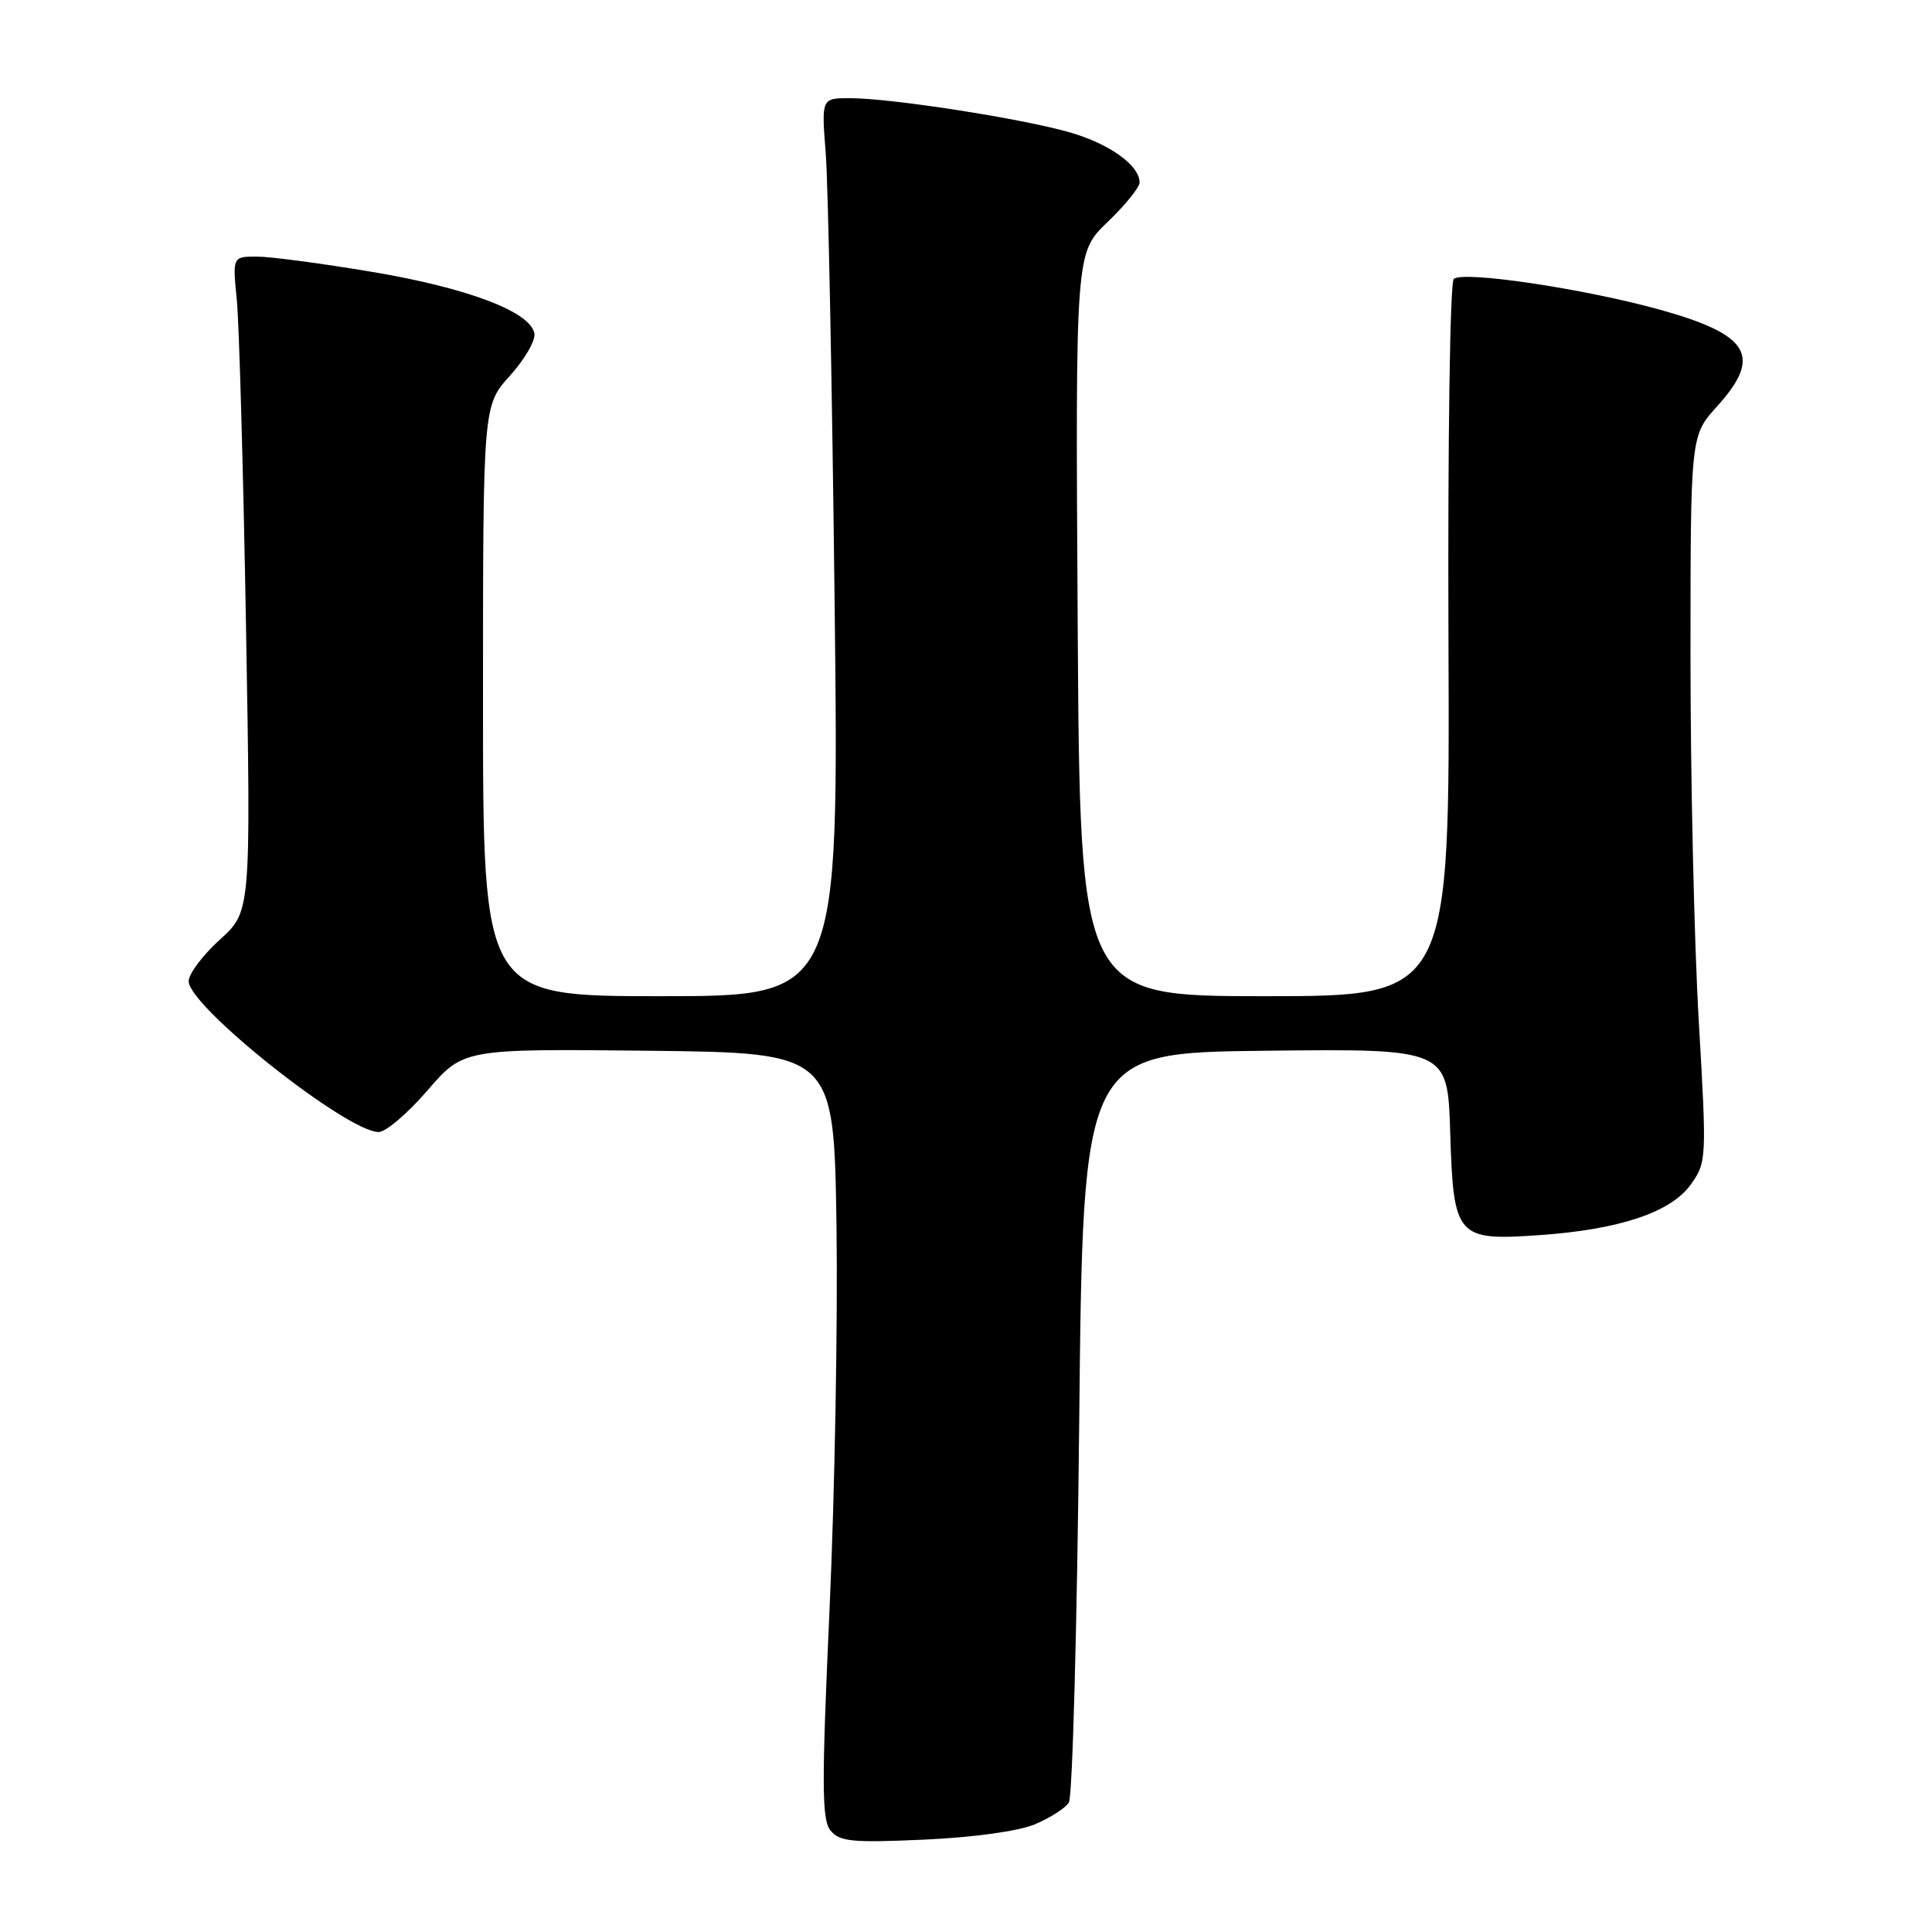 <?xml version="1.0" encoding="UTF-8" standalone="no"?>
<!DOCTYPE svg PUBLIC "-//W3C//DTD SVG 1.1//EN" "http://www.w3.org/Graphics/SVG/1.1/DTD/svg11.dtd" >
<svg xmlns="http://www.w3.org/2000/svg" xmlns:xlink="http://www.w3.org/1999/xlink" version="1.1" viewBox="0 0 256 256">
 <g >
 <path fill="currentColor"
d=" M 137.13 241.73 C 139.12 240.89 141.15 239.60 141.63 238.85 C 142.11 238.11 142.72 215.45 143.00 188.50 C 143.50 139.50 143.50 139.50 167.66 139.23 C 191.82 138.96 191.82 138.96 192.16 150.06 C 192.59 163.96 193.00 164.43 204.00 163.66 C 214.59 162.92 221.41 160.64 224.04 156.95 C 226.14 153.99 226.16 153.62 225.09 135.19 C 224.49 124.87 224.00 103.23 224.00 87.09 C 224.00 57.74 224.00 57.74 227.50 53.87 C 233.54 47.19 231.89 44.37 220.00 41.05 C 210.00 38.26 193.76 35.84 192.63 36.97 C 192.13 37.47 191.83 58.45 191.93 84.93 C 192.12 132.00 192.12 132.00 167.61 132.00 C 143.11 132.00 143.11 132.00 142.80 82.75 C 142.50 33.50 142.50 33.50 146.75 29.43 C 149.09 27.19 151.00 24.83 151.00 24.18 C 151.00 21.92 147.04 19.07 141.79 17.55 C 135.52 15.73 118.10 13.01 112.67 13.01 C 108.84 13.00 108.84 13.00 109.41 20.25 C 109.73 24.24 110.26 51.01 110.59 79.75 C 111.19 132.00 111.19 132.00 87.60 132.00 C 64.00 132.00 64.00 132.00 64.00 92.87 C 64.00 53.74 64.00 53.74 67.56 49.80 C 69.52 47.63 70.98 45.11 70.81 44.18 C 70.28 41.31 62.02 38.17 49.39 36.04 C 42.73 34.92 35.82 34.00 34.05 34.00 C 30.81 34.00 30.81 34.00 31.38 39.75 C 31.69 42.91 32.24 62.44 32.60 83.14 C 33.25 120.78 33.25 120.78 29.13 124.51 C 26.86 126.56 25.00 129.04 25.00 130.02 C 25.00 133.36 45.97 150.00 50.18 150.00 C 51.12 150.00 54.03 147.52 56.65 144.48 C 61.41 138.97 61.41 138.97 85.96 139.23 C 110.50 139.50 110.50 139.50 110.84 162.50 C 111.02 175.15 110.61 197.97 109.92 213.20 C 108.86 236.73 108.88 241.16 110.07 242.58 C 111.27 244.03 112.99 244.19 122.48 243.76 C 129.03 243.46 134.97 242.64 137.13 241.73 Z "/>
</g>
</svg>